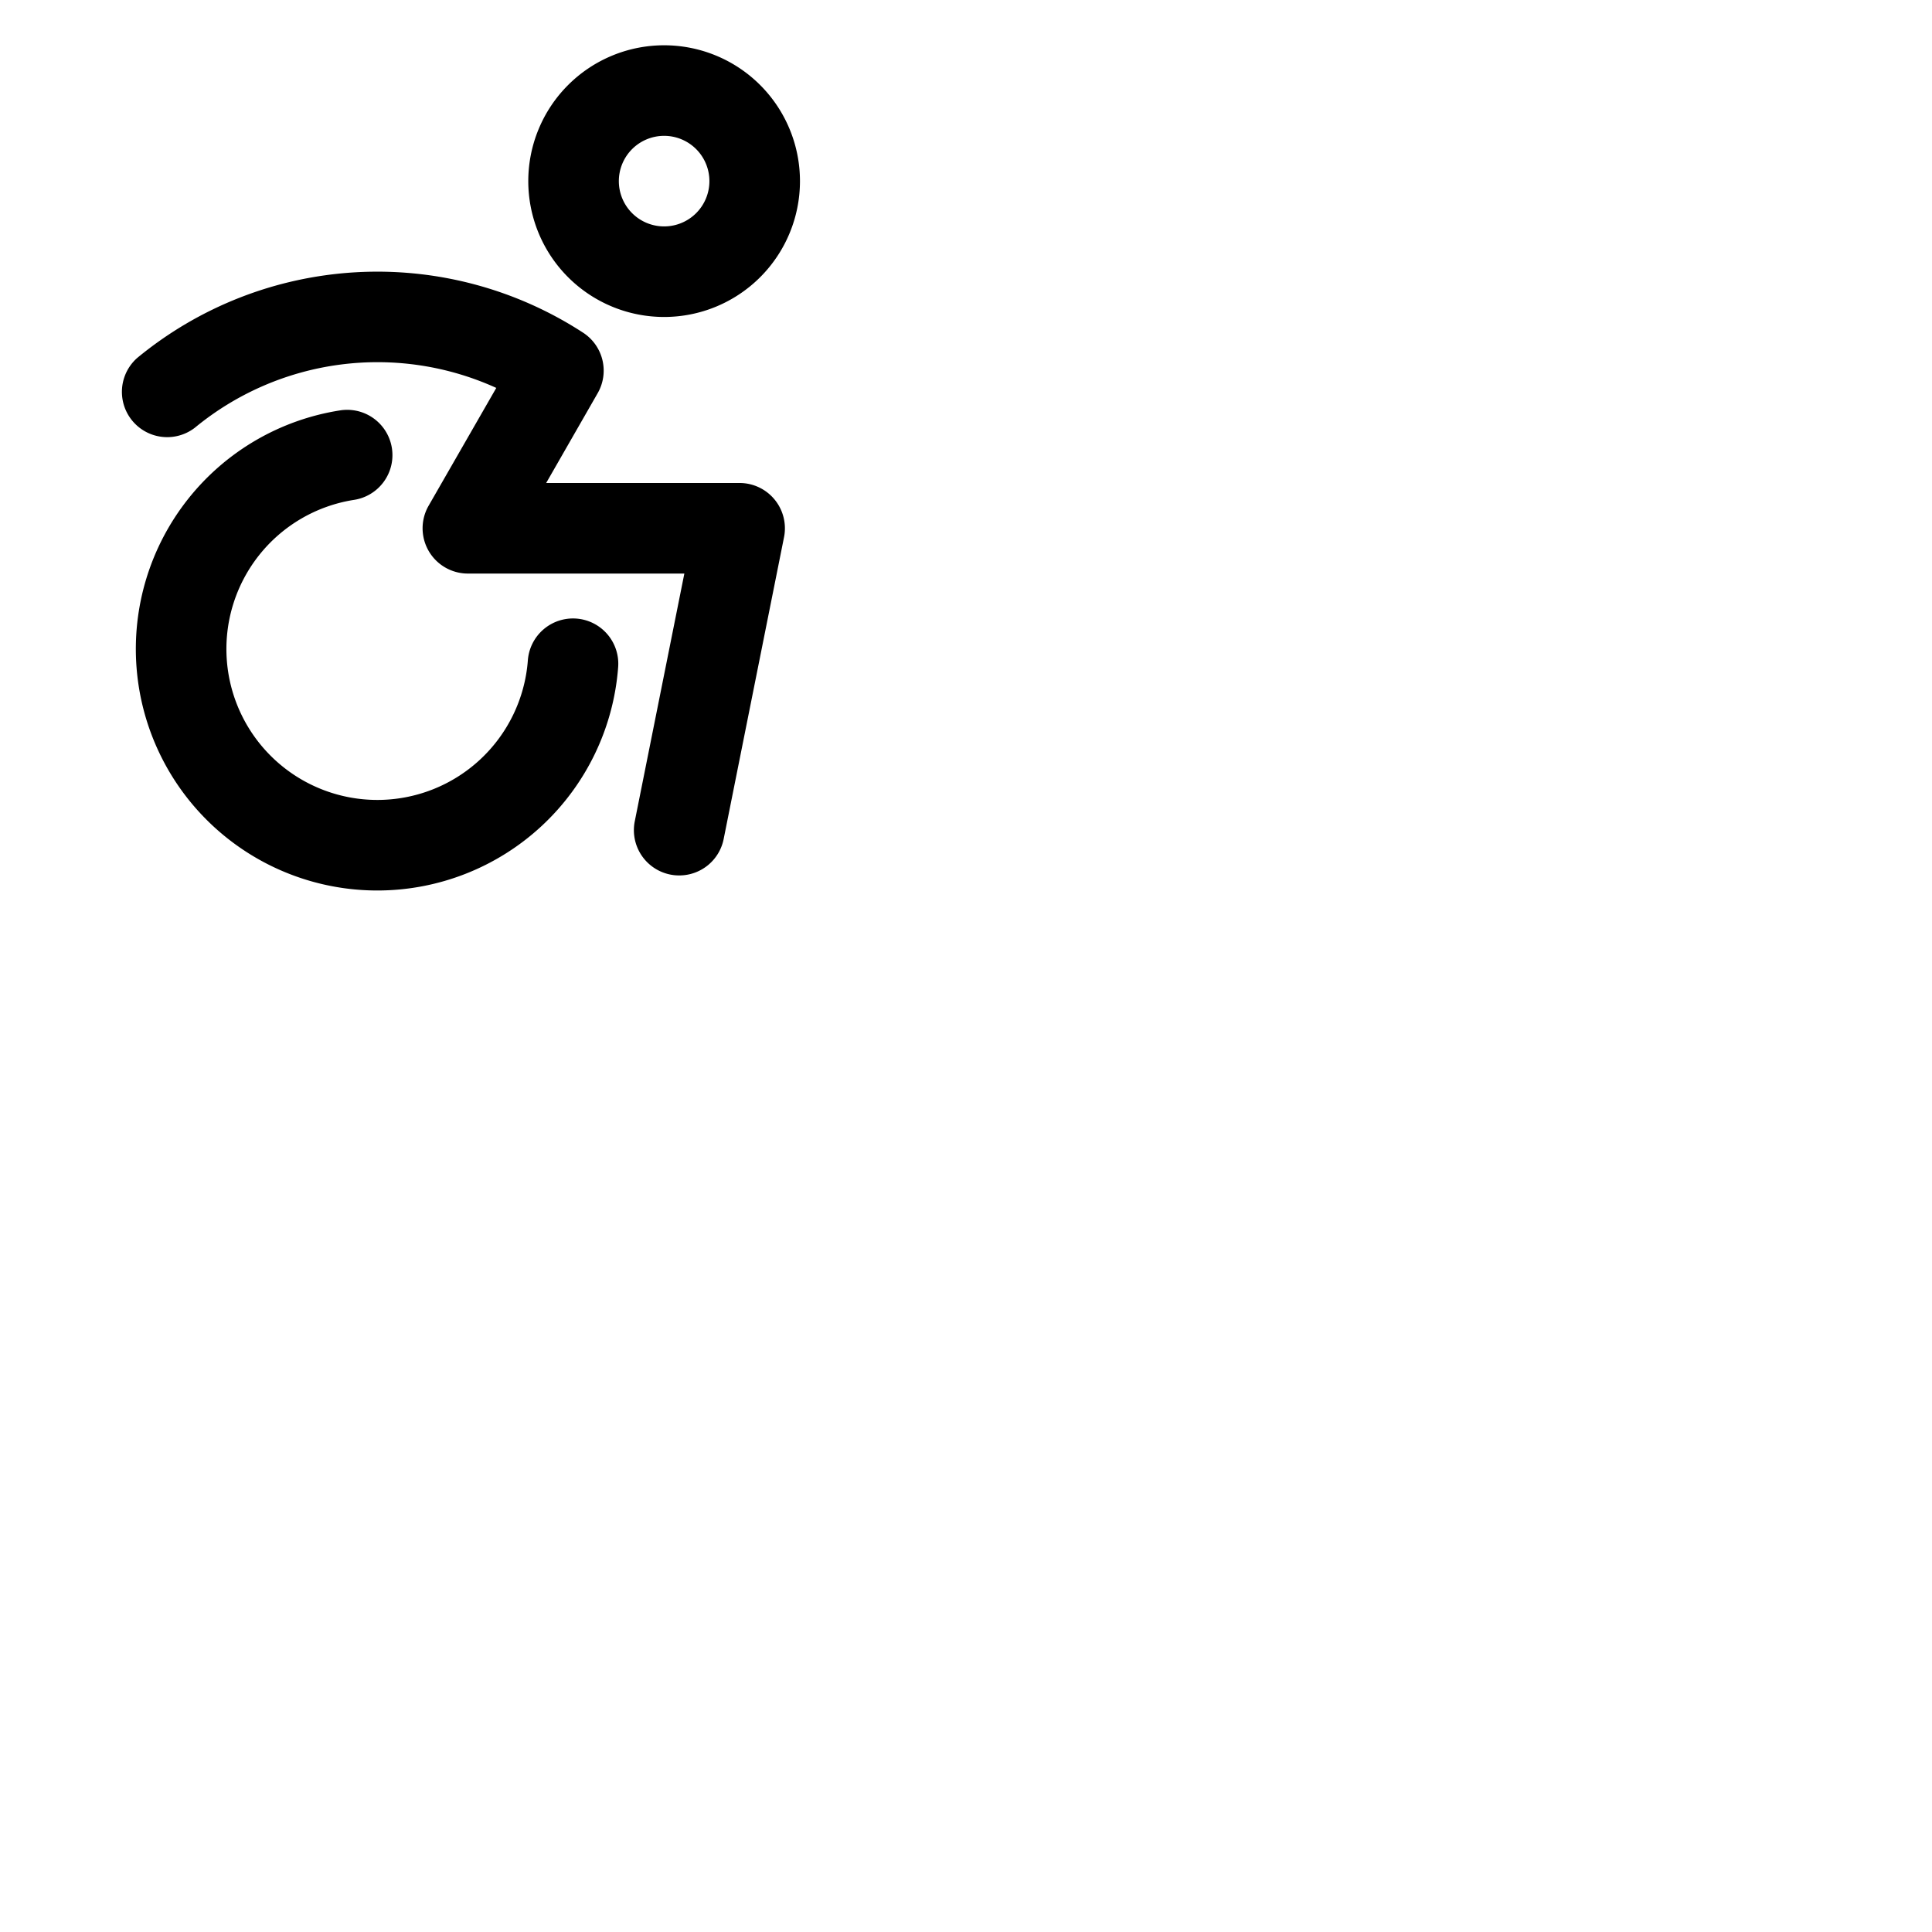 <svg xmlns="http://www.w3.org/2000/svg" version="1.1" viewBox="0 0 512 512" fill="currentColor"><path fill="currentColor" d="M176 84a36 36 0 1 0-36-36a36 36 0 0 0 36 36m0-48a12 12 0 1 1-12 12a12 12 0 0 1 12-12m29.28 96.39a12 12 0 0 1 2.49 10l-16 80A12 12 0 0 1 180 232a11.87 11.87 0 0 1-2.36-.23a12 12 0 0 1-9.42-14.12L181.36 152H124a12 12 0 0 1-10.4-18l17.92-31.2a76.1 76.1 0 0 0-79.88 10.55a12 12 0 0 1-15.28-18.49a100 100 0 0 1 118.19-6.68a12 12 0 0 1 3.85 16L144.74 128H196a12 12 0 0 1 9.28 4.39m-41.47 44.52a64 64 0 1 1-73.64-68.16a12 12 0 0 1 3.66 23.72a40 40 0 1 0 46.05 42.62a12 12 0 1 1 23.93 1.82"/></svg>